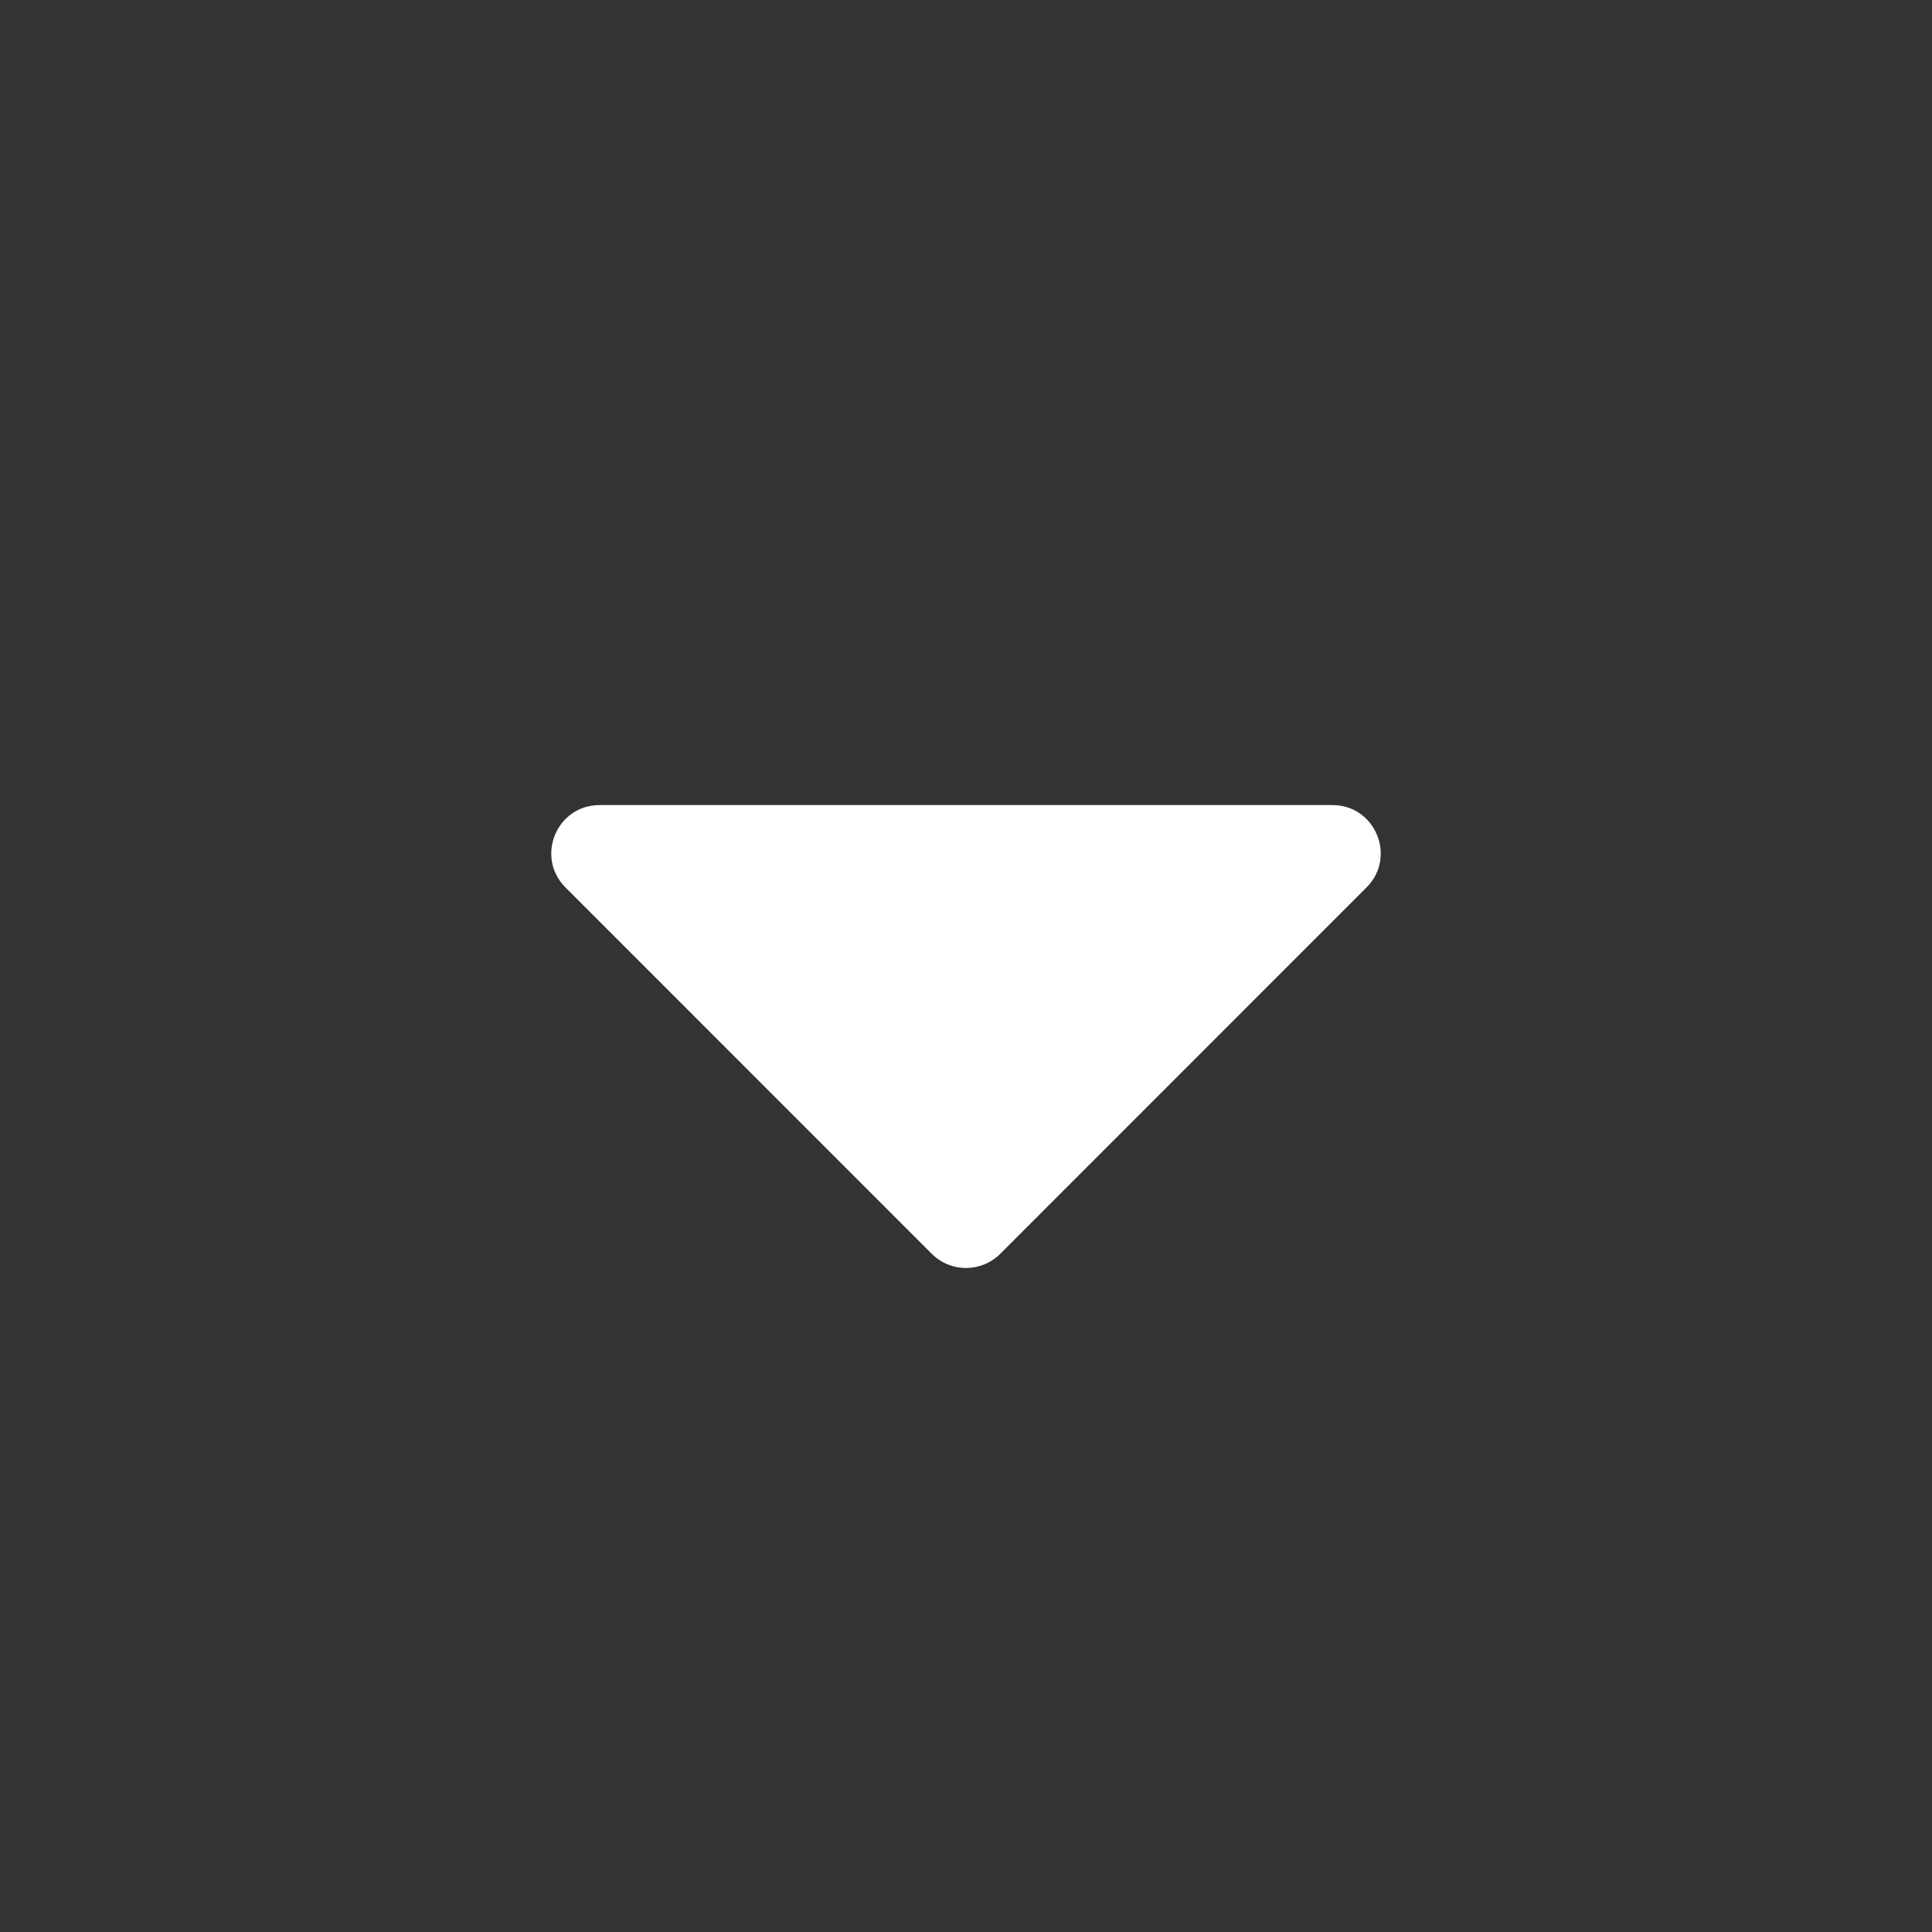 <svg width="20" height="20" viewBox="0 0 20 20" fill="none" xmlns="http://www.w3.org/2000/svg">
<rect x="0" y="0" width="20" height="20" fill="#333333" stroke="none"/>
<path d="M9.646 12.98L5.854 9.187C5.539 8.872 5.762 8.334 6.207 8.334H13.793C14.238 8.334 14.461 8.872 14.146 9.187L10.354 12.98C10.158 13.175 9.842 13.175 9.646 12.98Z" fill="white"/>
</svg>
